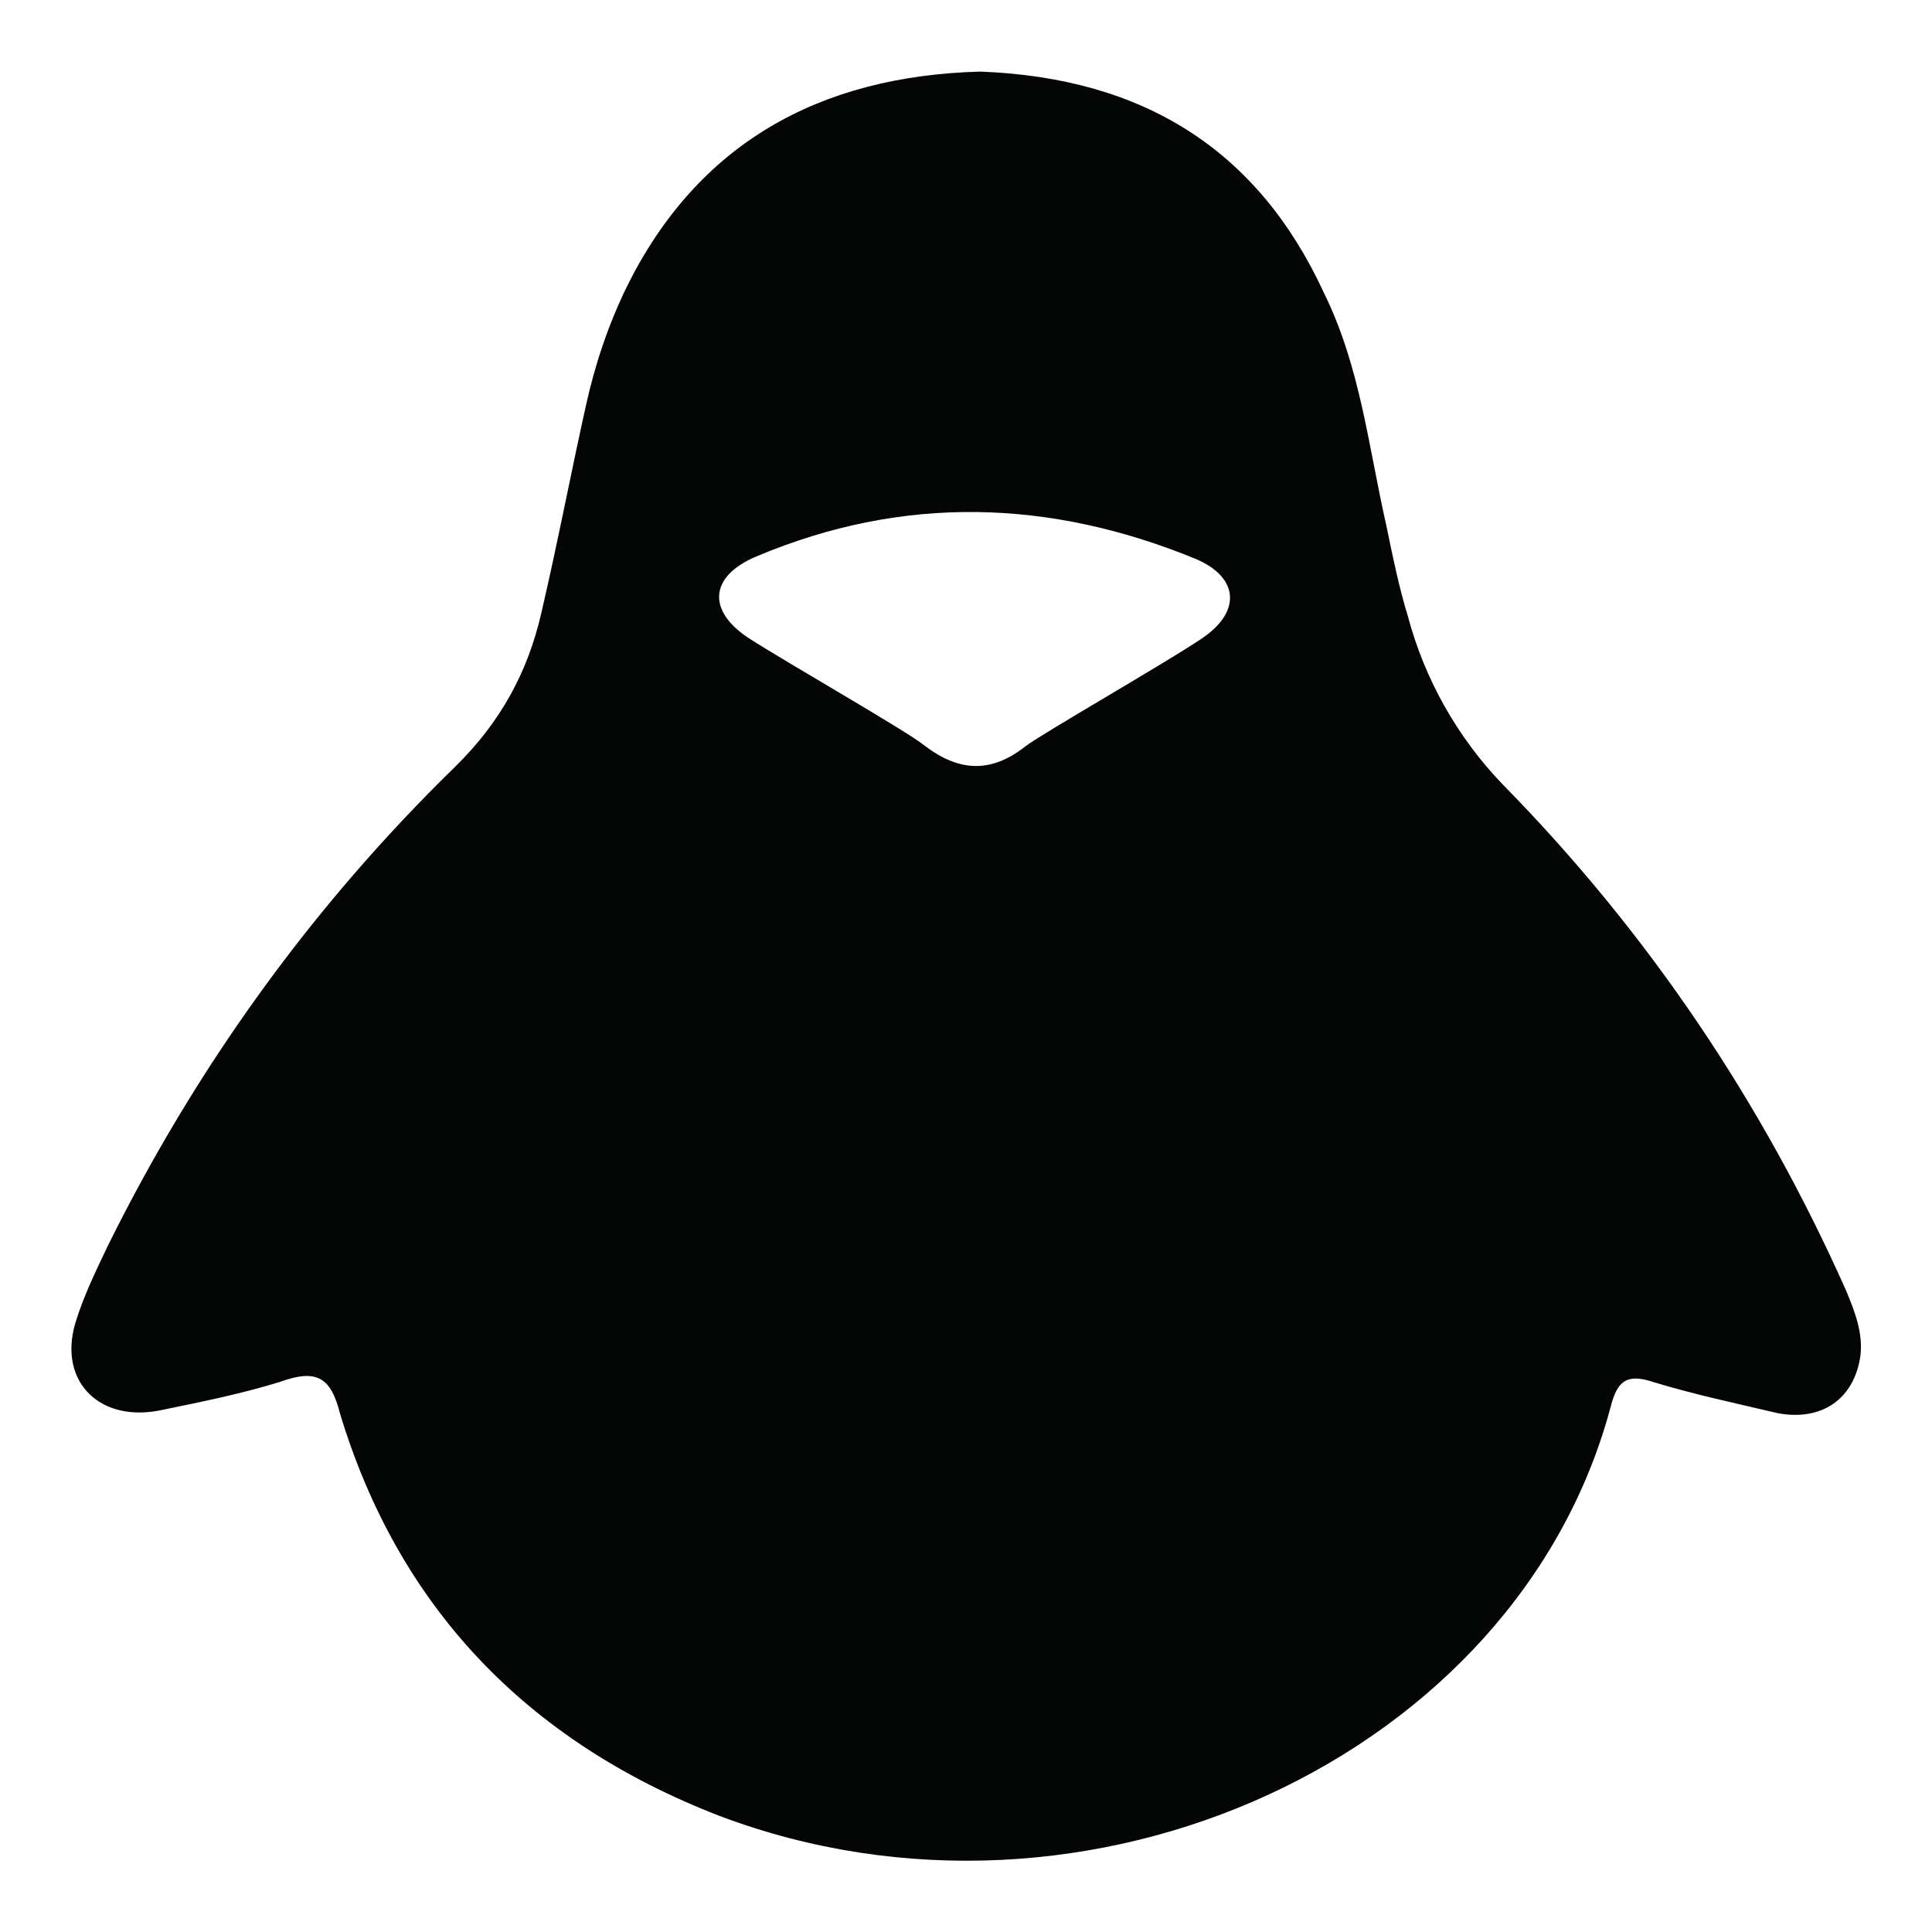 <svg width="18" height="18" viewBox="0 0 18 18" fill="none" xmlns="http://www.w3.org/2000/svg">
<path d="M11.183 5.958C10.833 6.192 9.725 6.825 9.558 6.95C9.233 7.208 8.933 7.192 8.608 6.942C8.442 6.808 7.333 6.175 6.983 5.95C6.583 5.692 6.608 5.367 7.05 5.183C8.417 4.608 9.783 4.65 11.142 5.208C11.55 5.383 11.567 5.708 11.183 5.958ZM17.2 12.025C16.425 10.283 15.367 8.7 14 7.308C13.578 6.869 13.274 6.33 13.117 5.742C13.033 5.467 12.975 5.183 12.917 4.9C12.75 4.167 12.675 3.417 12.333 2.725C11.725 1.408 10.667 0.725 9.133 0.667C7.625 0.708 6.5 1.342 5.842 2.667C5.667 3.025 5.542 3.4 5.458 3.783C5.317 4.417 5.192 5.075 5.042 5.717C4.917 6.258 4.667 6.725 4.242 7.142C2.9 8.45 1.825 9.95 1.008 11.6C0.892 11.842 0.775 12.083 0.7 12.333C0.542 12.883 0.942 13.267 1.525 13.133C1.892 13.058 2.258 12.983 2.608 12.875C2.95 12.75 3.083 12.833 3.167 13.167C3.708 14.958 4.892 16.217 6.7 16.917C10.133 18.217 14.142 16.367 15.008 13.1C15.067 12.875 15.15 12.792 15.4 12.875C15.783 12.992 16.175 13.075 16.567 13.167C16.975 13.242 17.275 13.033 17.333 12.633C17.358 12.417 17.283 12.225 17.2 12.025Z" fill="#040505"/>
</svg>
